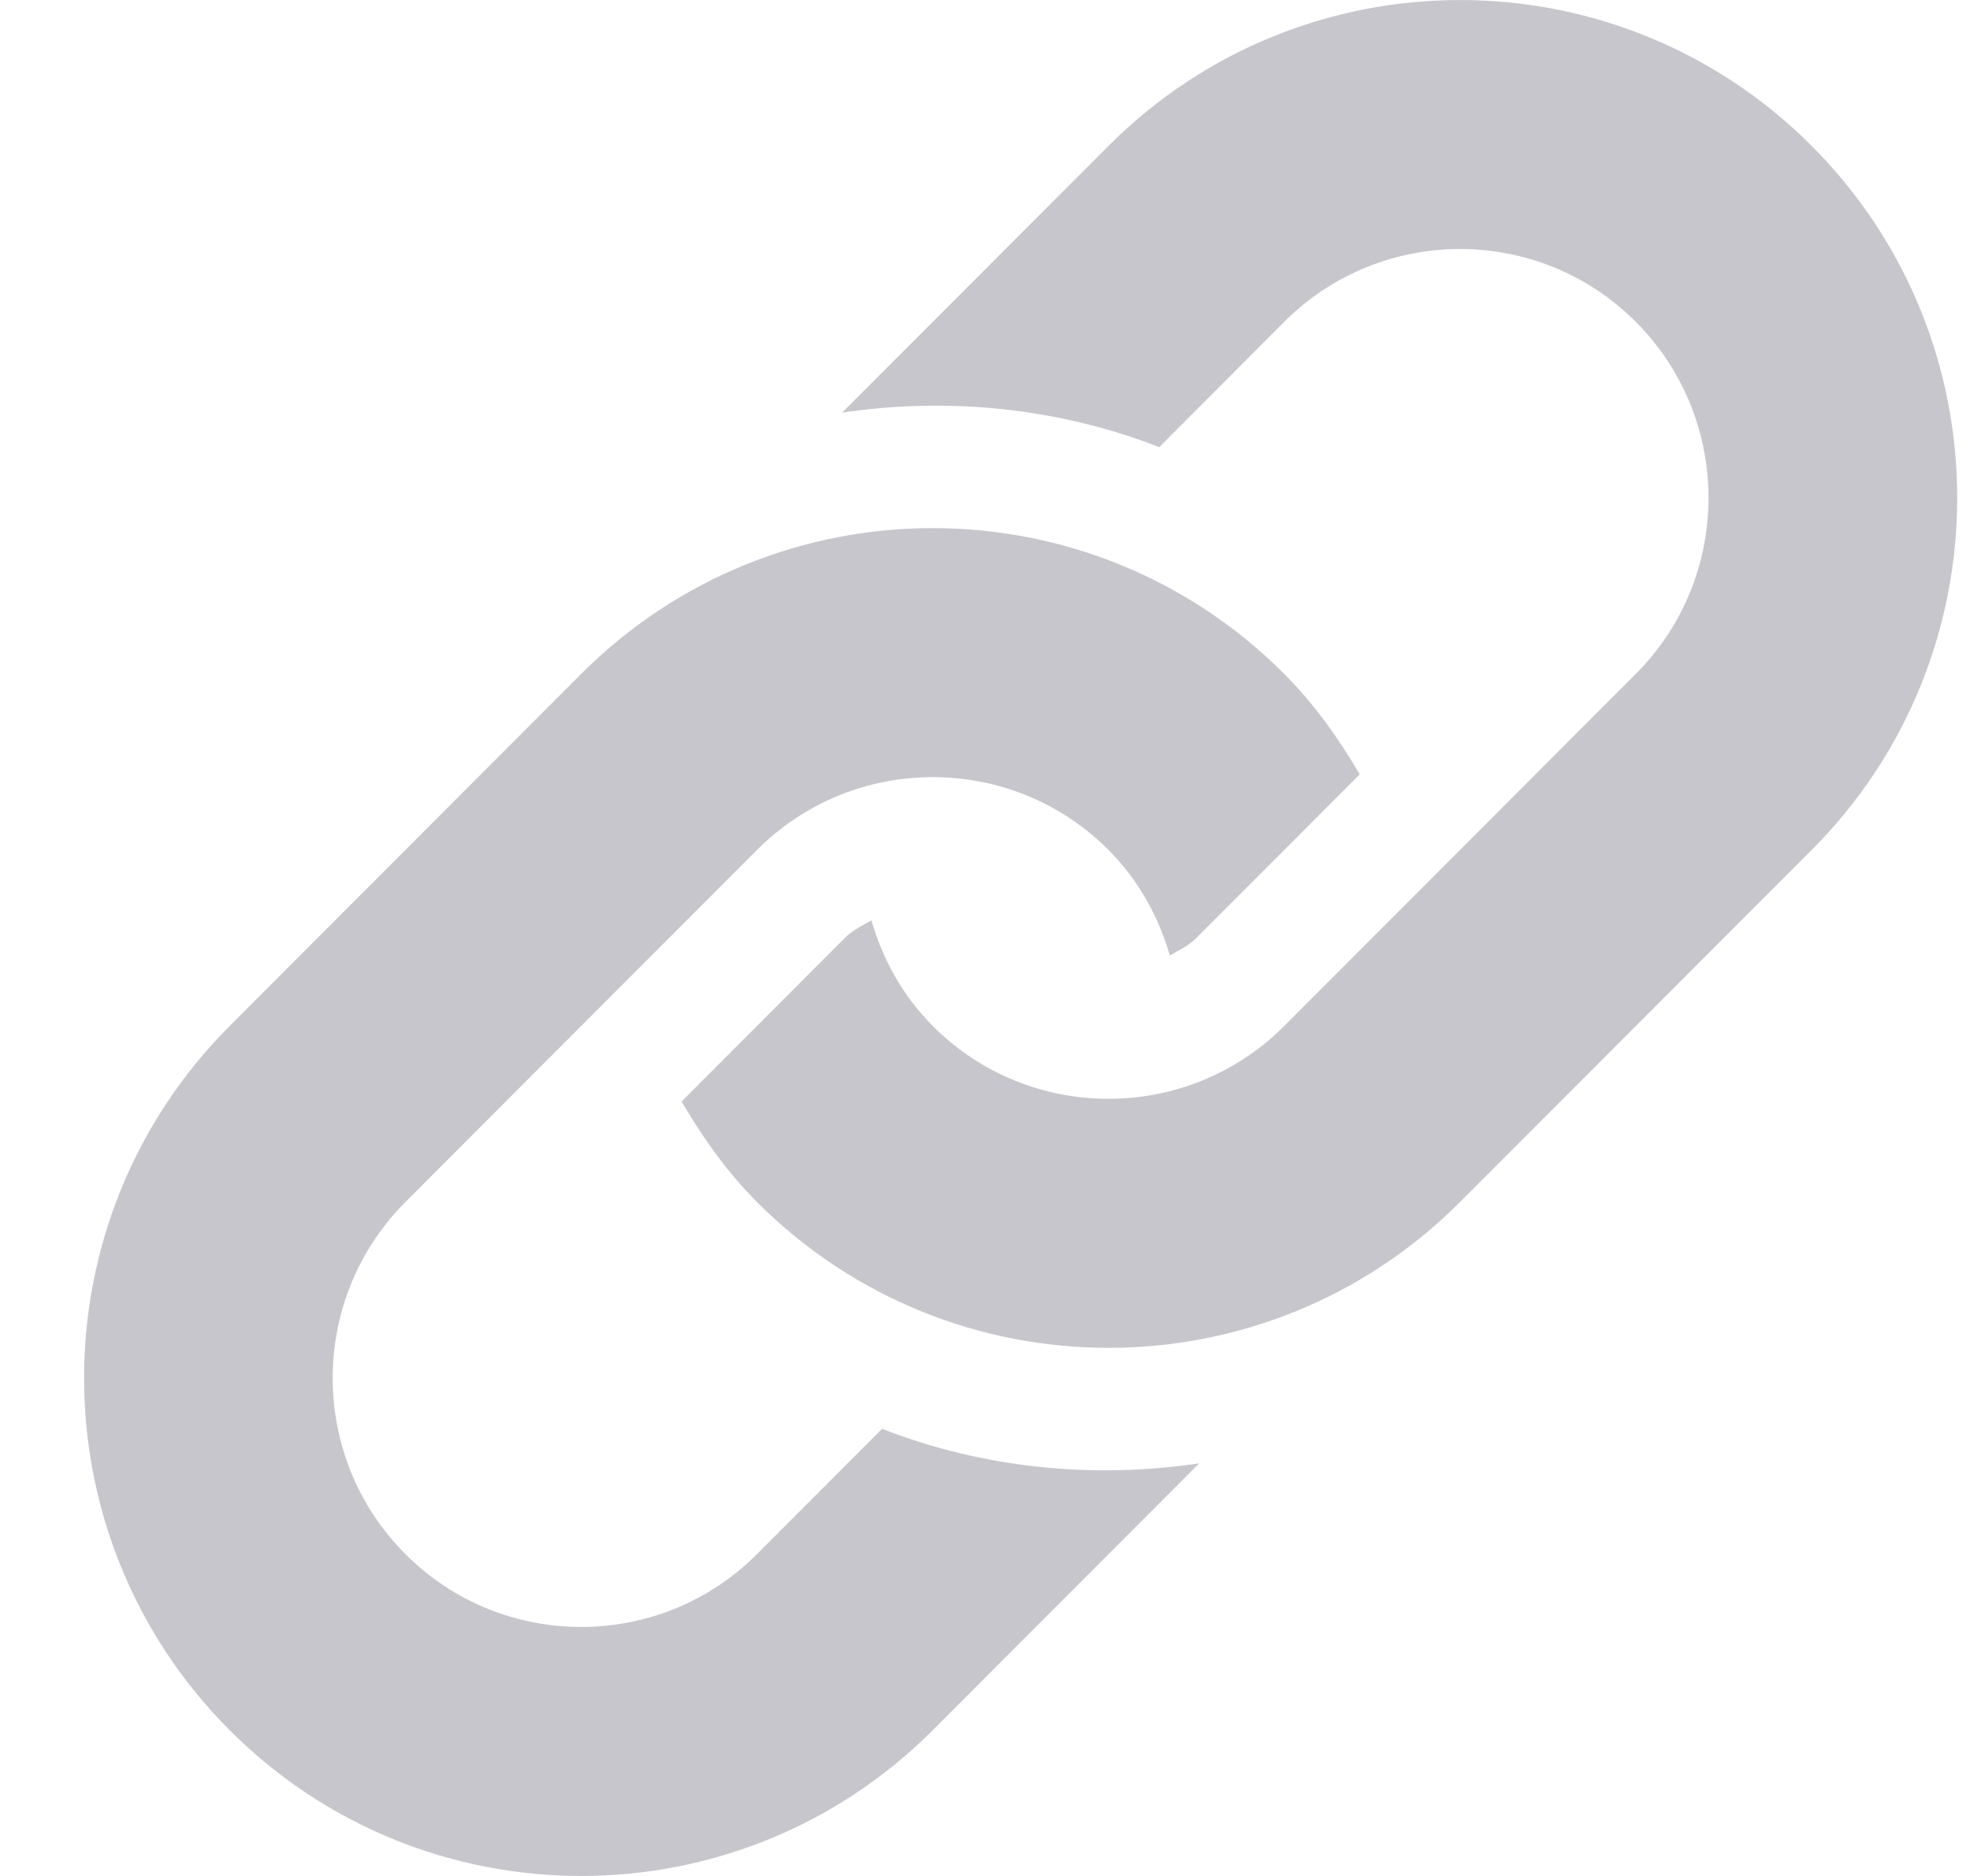 <svg width="21" height="20" viewBox="0 0 21 20" fill="none" xmlns="http://www.w3.org/2000/svg">
<path opacity="0.25" fill-rule="evenodd" clip-rule="evenodd" d="M15.564 12.815L19.312 9.062C21.381 6.989 21.381 3.628 19.312 1.555C17.242 -0.518 13.887 -0.518 11.817 1.555L8.977 4.399C10.111 4.232 11.276 4.346 12.358 4.767L13.69 3.431C14.724 2.396 16.405 2.396 17.437 3.431C18.471 4.466 18.471 6.15 17.437 7.185L13.69 10.938C12.658 11.973 10.976 11.974 9.943 10.938C9.62 10.614 9.409 10.224 9.289 9.812C9.27 9.823 9.251 9.833 9.232 9.844C9.153 9.888 9.073 9.932 9.006 10L7.265 11.744C7.489 12.123 7.744 12.489 8.069 12.815C10.139 14.888 13.495 14.888 15.564 12.815ZM8.069 16.569L9.403 15.233C10.483 15.654 11.649 15.769 12.783 15.601L9.943 18.446C7.873 20.518 4.518 20.518 2.448 18.446C0.379 16.372 0.379 13.012 2.448 10.938L6.195 7.185C8.265 5.112 11.621 5.112 13.69 7.185C14.016 7.511 14.272 7.877 14.495 8.256L12.753 10C12.688 10.066 12.611 10.109 12.533 10.152C12.512 10.163 12.492 10.175 12.471 10.187C12.35 9.775 12.139 9.385 11.817 9.062C10.784 8.026 9.103 8.026 8.069 9.062L4.322 12.815C3.288 13.85 3.288 15.534 4.322 16.569C5.355 17.604 7.036 17.604 8.069 16.569Z" fill="#241F3A"/>
</svg>
